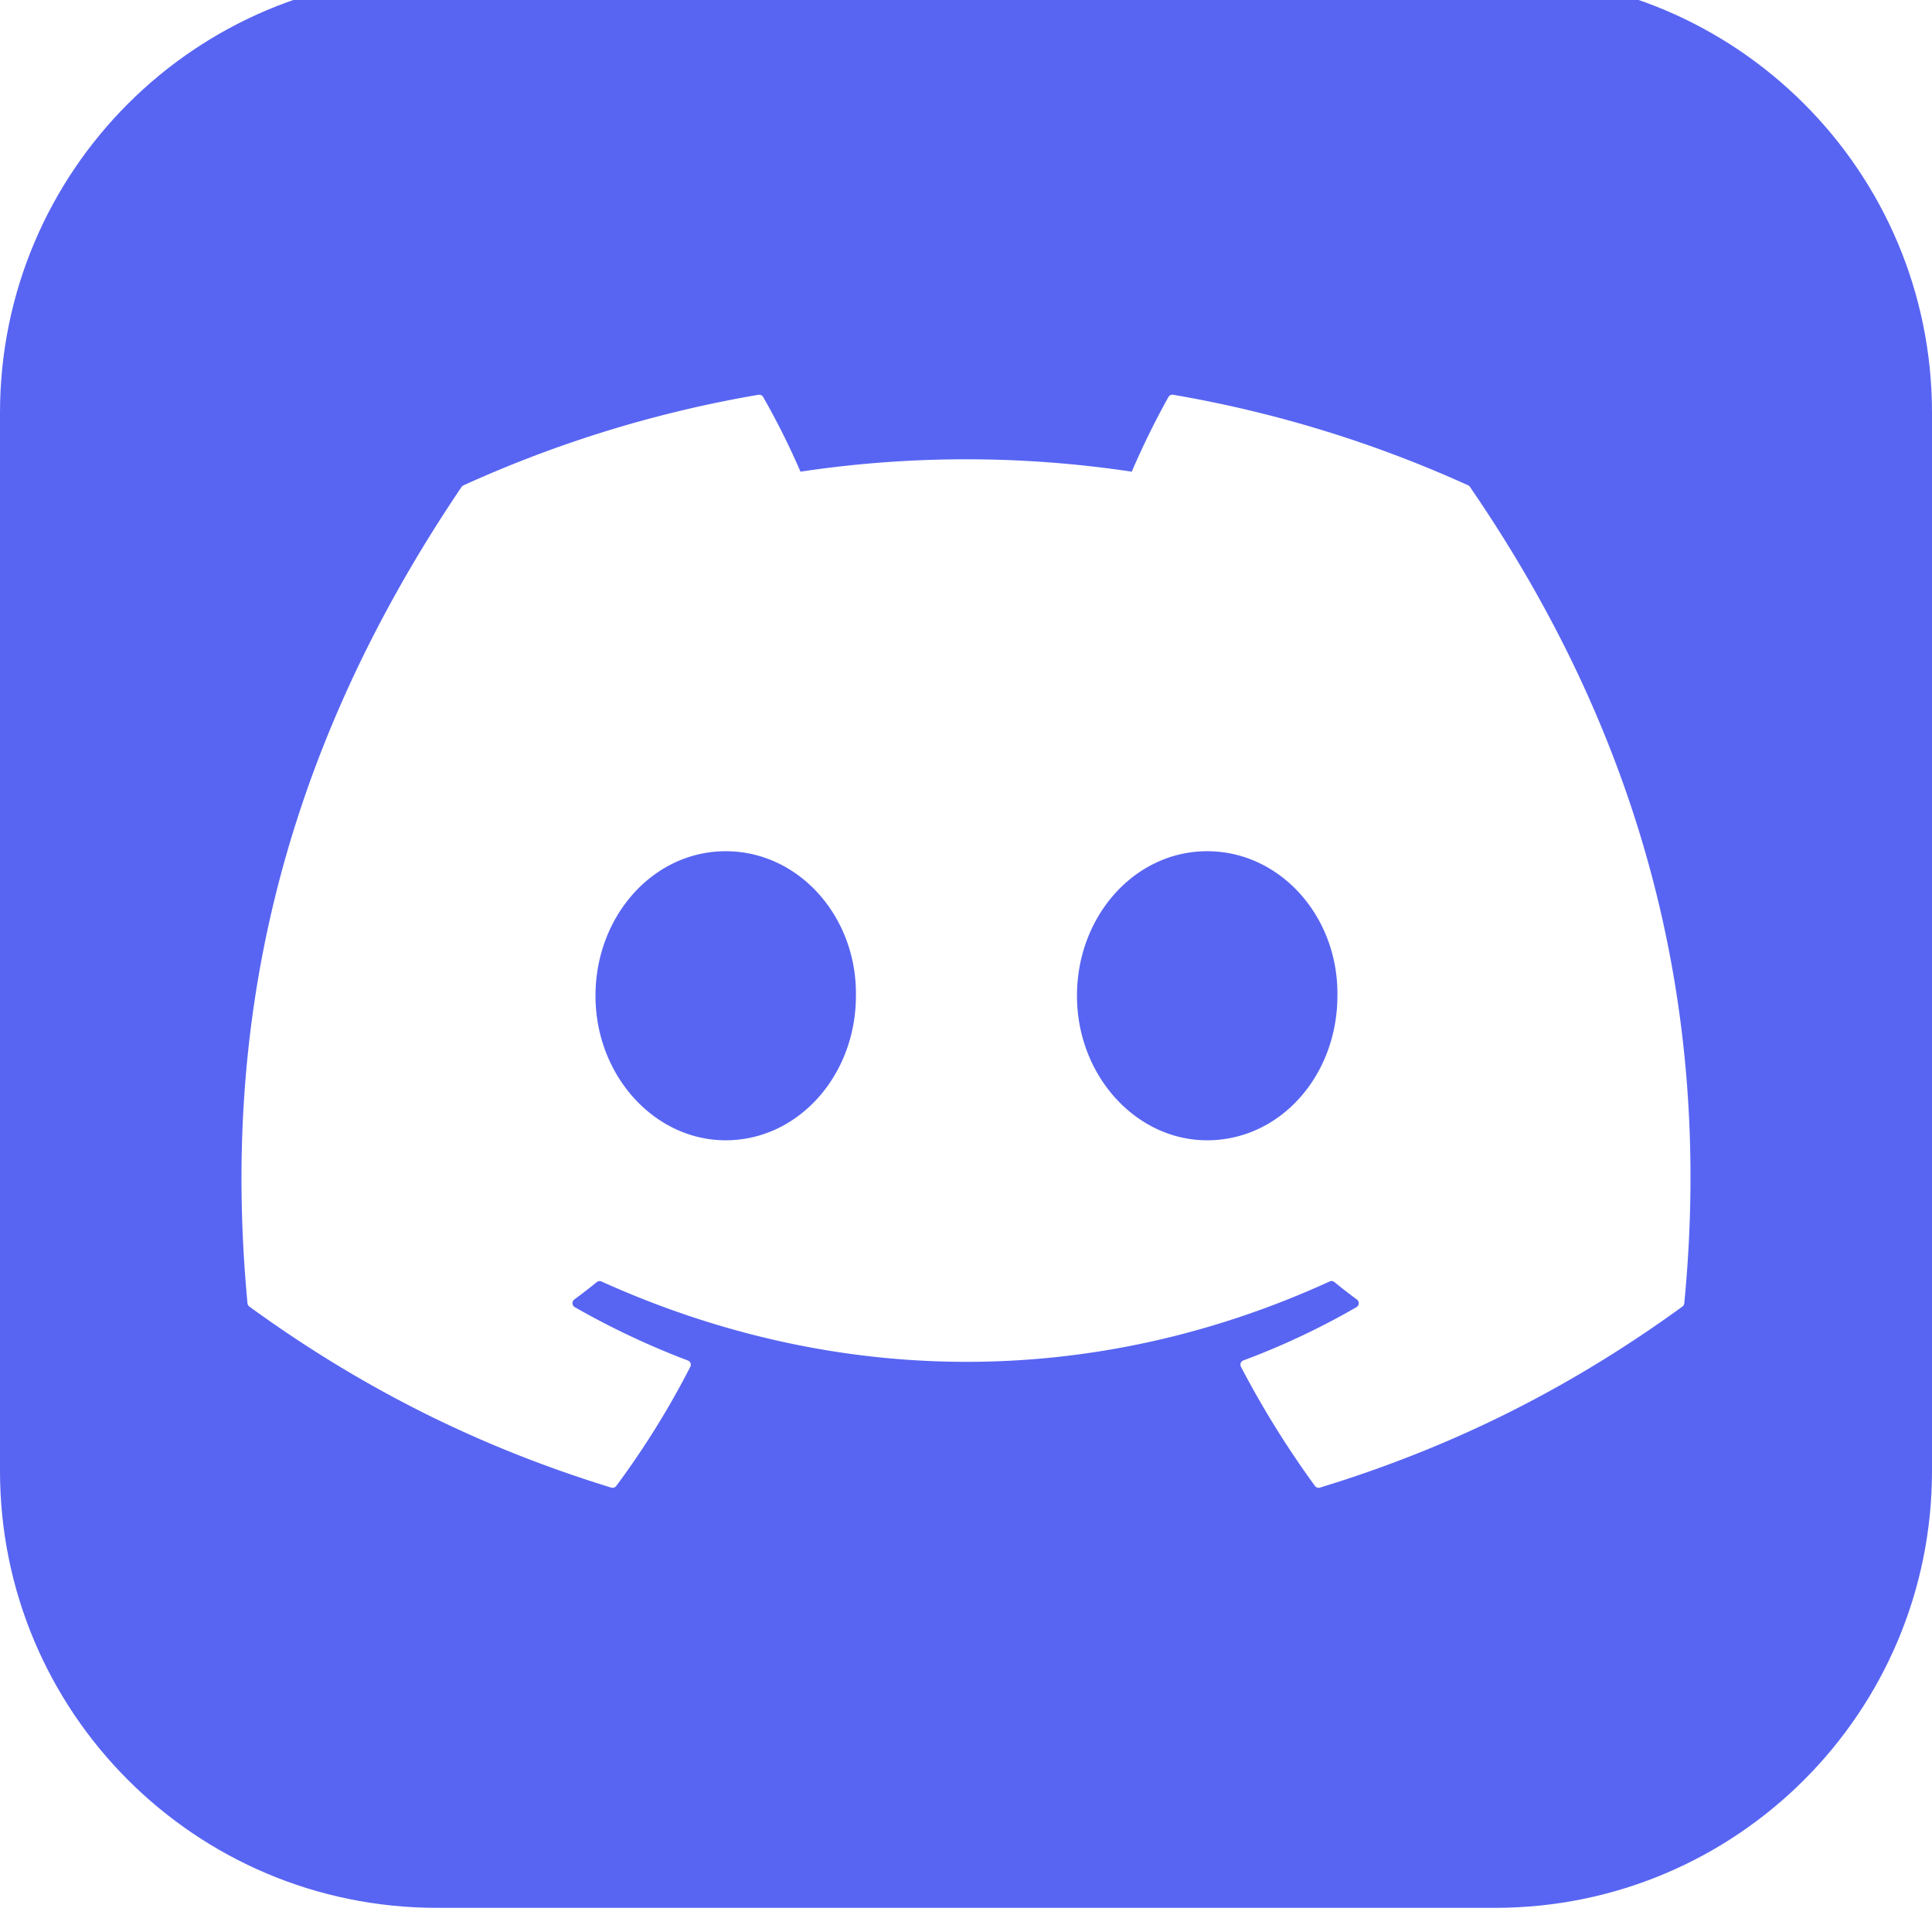 <svg width="85" height="85" fill="#fff" xmlns="http://www.w3.org/2000/svg" viewBox="0 0 80 80"><g filter="url(#discord_color_svg__filter0_i_3180_247987)"><path d="M18.095 0h43.81C71.905 0 80 8.095 80 18.095v43.81C80 71.905 71.905 80 61.905 80h-43.81C8.095 80 0 71.905 0 61.905v-43.81C0 8.095 8.095 0 18.095 0z" fill="#5865F2"></path><path d="M60.792 21.096a49.855 49.855 0 00-12.212-3.749.186.186 0 00-.197.092 33.963 33.963 0 00-1.52 3.092 46.148 46.148 0 00-13.717 0 31.157 31.157 0 00-1.545-3.092.193.193 0 00-.196-.092 49.717 49.717 0 00-12.213 3.75.174.174 0 00-.08.067c-7.778 11.502-9.91 22.72-8.864 33.8a.203.203 0 00.078.139c5.132 3.73 10.103 5.994 14.982 7.495a.195.195 0 00.21-.068 35.141 35.141 0 003.066-4.934.187.187 0 00-.104-.262 32.916 32.916 0 01-4.68-2.208.19.19 0 01-.02-.316c.315-.233.63-.476.93-.72a.187.187 0 01.194-.027c9.82 4.437 20.45 4.437 30.153 0a.186.186 0 01.197.024c.3.245.615.49.932.723a.19.19 0 01-.017.316 30.893 30.893 0 01-4.683 2.206.189.189 0 00-.101.264 39.446 39.446 0 003.062 4.931.191.191 0 00.21.071c4.903-1.5 9.874-3.765 15.007-7.495a.19.19 0 00.078-.137c1.25-12.81-2.096-23.936-8.872-33.8a.151.151 0 00-.078-.07zM30.05 48.217c-2.956 0-5.392-2.686-5.392-5.985 0-3.298 2.389-5.985 5.392-5.985 3.027 0 5.44 2.71 5.392 5.985 0 3.3-2.389 5.985-5.392 5.985zm19.937 0c-2.956 0-5.392-2.686-5.392-5.985 0-3.298 2.388-5.985 5.392-5.985 3.027 0 5.44 2.71 5.392 5.985 0 3.3-2.365 5.985-5.392 5.985z" fill="#fff"></path></g><defs><filter id="discord_color_svg__filter0_i_3180_247987" x="0" y="-1" width="80" height="81" filterUnits="userSpaceOnUse" color-interpolation-filters="sRGB"><feFlood flood-opacity="0" result="BackgroundImageFix"></feFlood><feBlend in="SourceGraphic" in2="BackgroundImageFix" result="shape"></feBlend><feColorMatrix in="SourceAlpha" values="0 0 0 0 0 0 0 0 0 0 0 0 0 0 0 0 0 0 127 0" result="hardAlpha"></feColorMatrix><feOffset dy="-1"></feOffset><feGaussianBlur stdDeviation="0.5"></feGaussianBlur><feComposite in2="hardAlpha" operator="arithmetic" k2="-1" k3="1"></feComposite><feColorMatrix values="0 0 0 0 0 0 0 0 0 0 0 0 0 0 0 0 0 0 0.12 0"></feColorMatrix><feBlend in2="shape" result="effect1_innerShadow_3180_247987"></feBlend></filter></defs></svg>